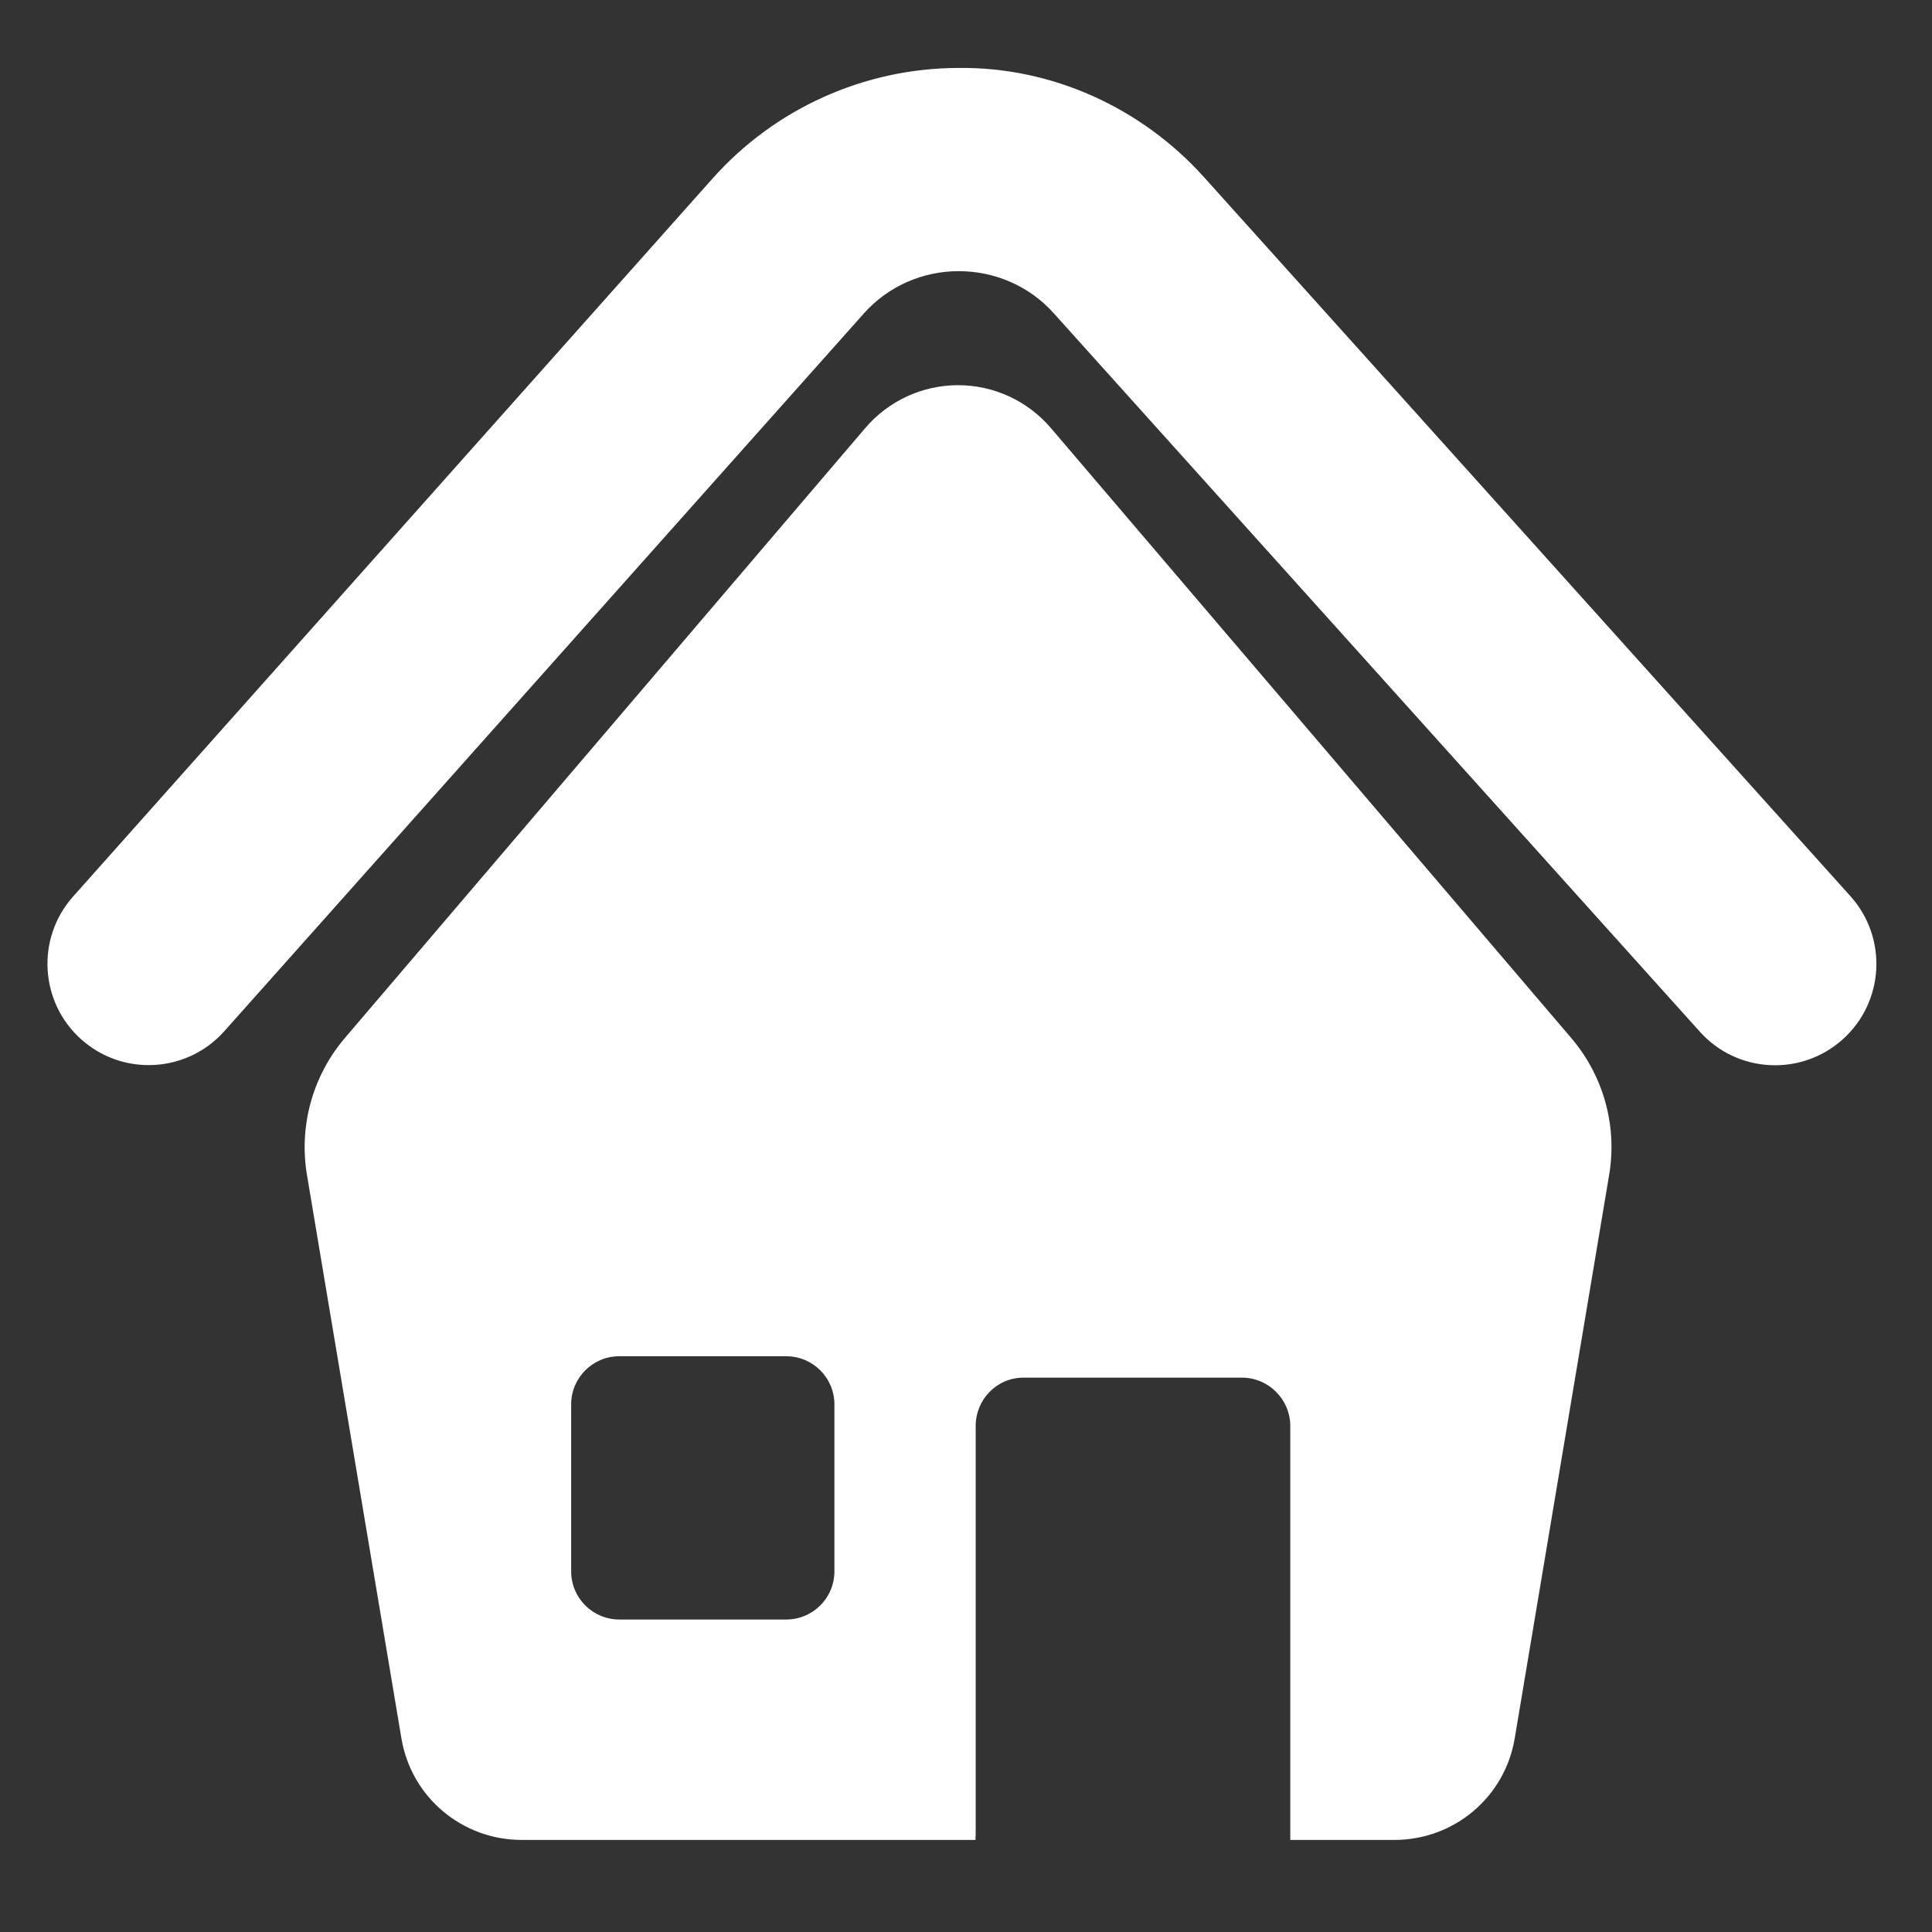 <?xml version="1.0" encoding="utf-8"?>
<!-- Generator: Adobe Illustrator 16.0.0, SVG Export Plug-In . SVG Version: 6.00 Build 0)  -->
<!DOCTYPE svg PUBLIC "-//W3C//DTD SVG 1.1//EN" "http://www.w3.org/Graphics/SVG/1.1/DTD/svg11.dtd">
<svg version="1.1" id="Artwork" xmlns="http://www.w3.org/2000/svg" xmlns:xlink="http://www.w3.org/1999/xlink" x="0px" y="0px"
	 width="16px" height="16px" fill="#fff" viewBox="0 0 512 512" enable-background="new 0 0 512 512" xml:space="preserve">
<rect x="0" y="0" width="512" height="512" fill="#333333" stroke="none"/>
<g>
	<path d="M278.478,113.418c-6.144-7.192-15.125-11.341-24.581-11.341c-9.459,0-18.441,4.148-24.579,11.341L91.415,275.058
		c-8.561,10.03-12.247,23.341-10.062,36.348l25.033,149.316c2.611,15.567,16.082,26.878,31.865,26.878H258.52
		c-0.036-0.566,0.046-0.776,0.046-1.27V377.912c0-7.038,5.599-12.821,12.637-12.821h57.941c7.044,0,12.792,5.784,12.792,12.821
		V487.6h27.607c15.785,0,29.259-11.311,31.866-26.878l25.032-149.357c2.186-13.012-1.5-26.277-10.066-36.307L278.478,113.418z
		 M221.127,416.43c0,7.044-5.712,12.756-12.75,12.756h-44.261c-7.044,0-12.75-5.712-12.75-12.756v-44.261
		c0-7.038,5.707-12.75,12.75-12.75h44.261c7.038,0,12.75,5.712,12.75,12.75V416.43z"/>
	<path d="M490.382,237.491l-171.3-190.533c-16.6-18.457-40.409-29.294-65.18-28.95c-24.822,0.063-48.533,10.725-65.036,29.264
		L19.371,237.589c-9.855,11.074-8.869,28.029,2.19,37.885c5.121,4.556,11.491,6.792,17.84,6.792c7.383,0,14.745-3.033,20.046-8.992
		l169.5-190.22c6.37-7.157,15.506-11.192,25.083-11.192c0.026,0,0.062,0,0.082,0c9.548,0,18.679,3.969,25.063,11.069
		l171.305,190.487c9.903,11.039,26.884,11.907,37.891,1.99C499.39,265.506,500.289,248.519,490.382,237.491z"/>
</g>
</svg>
